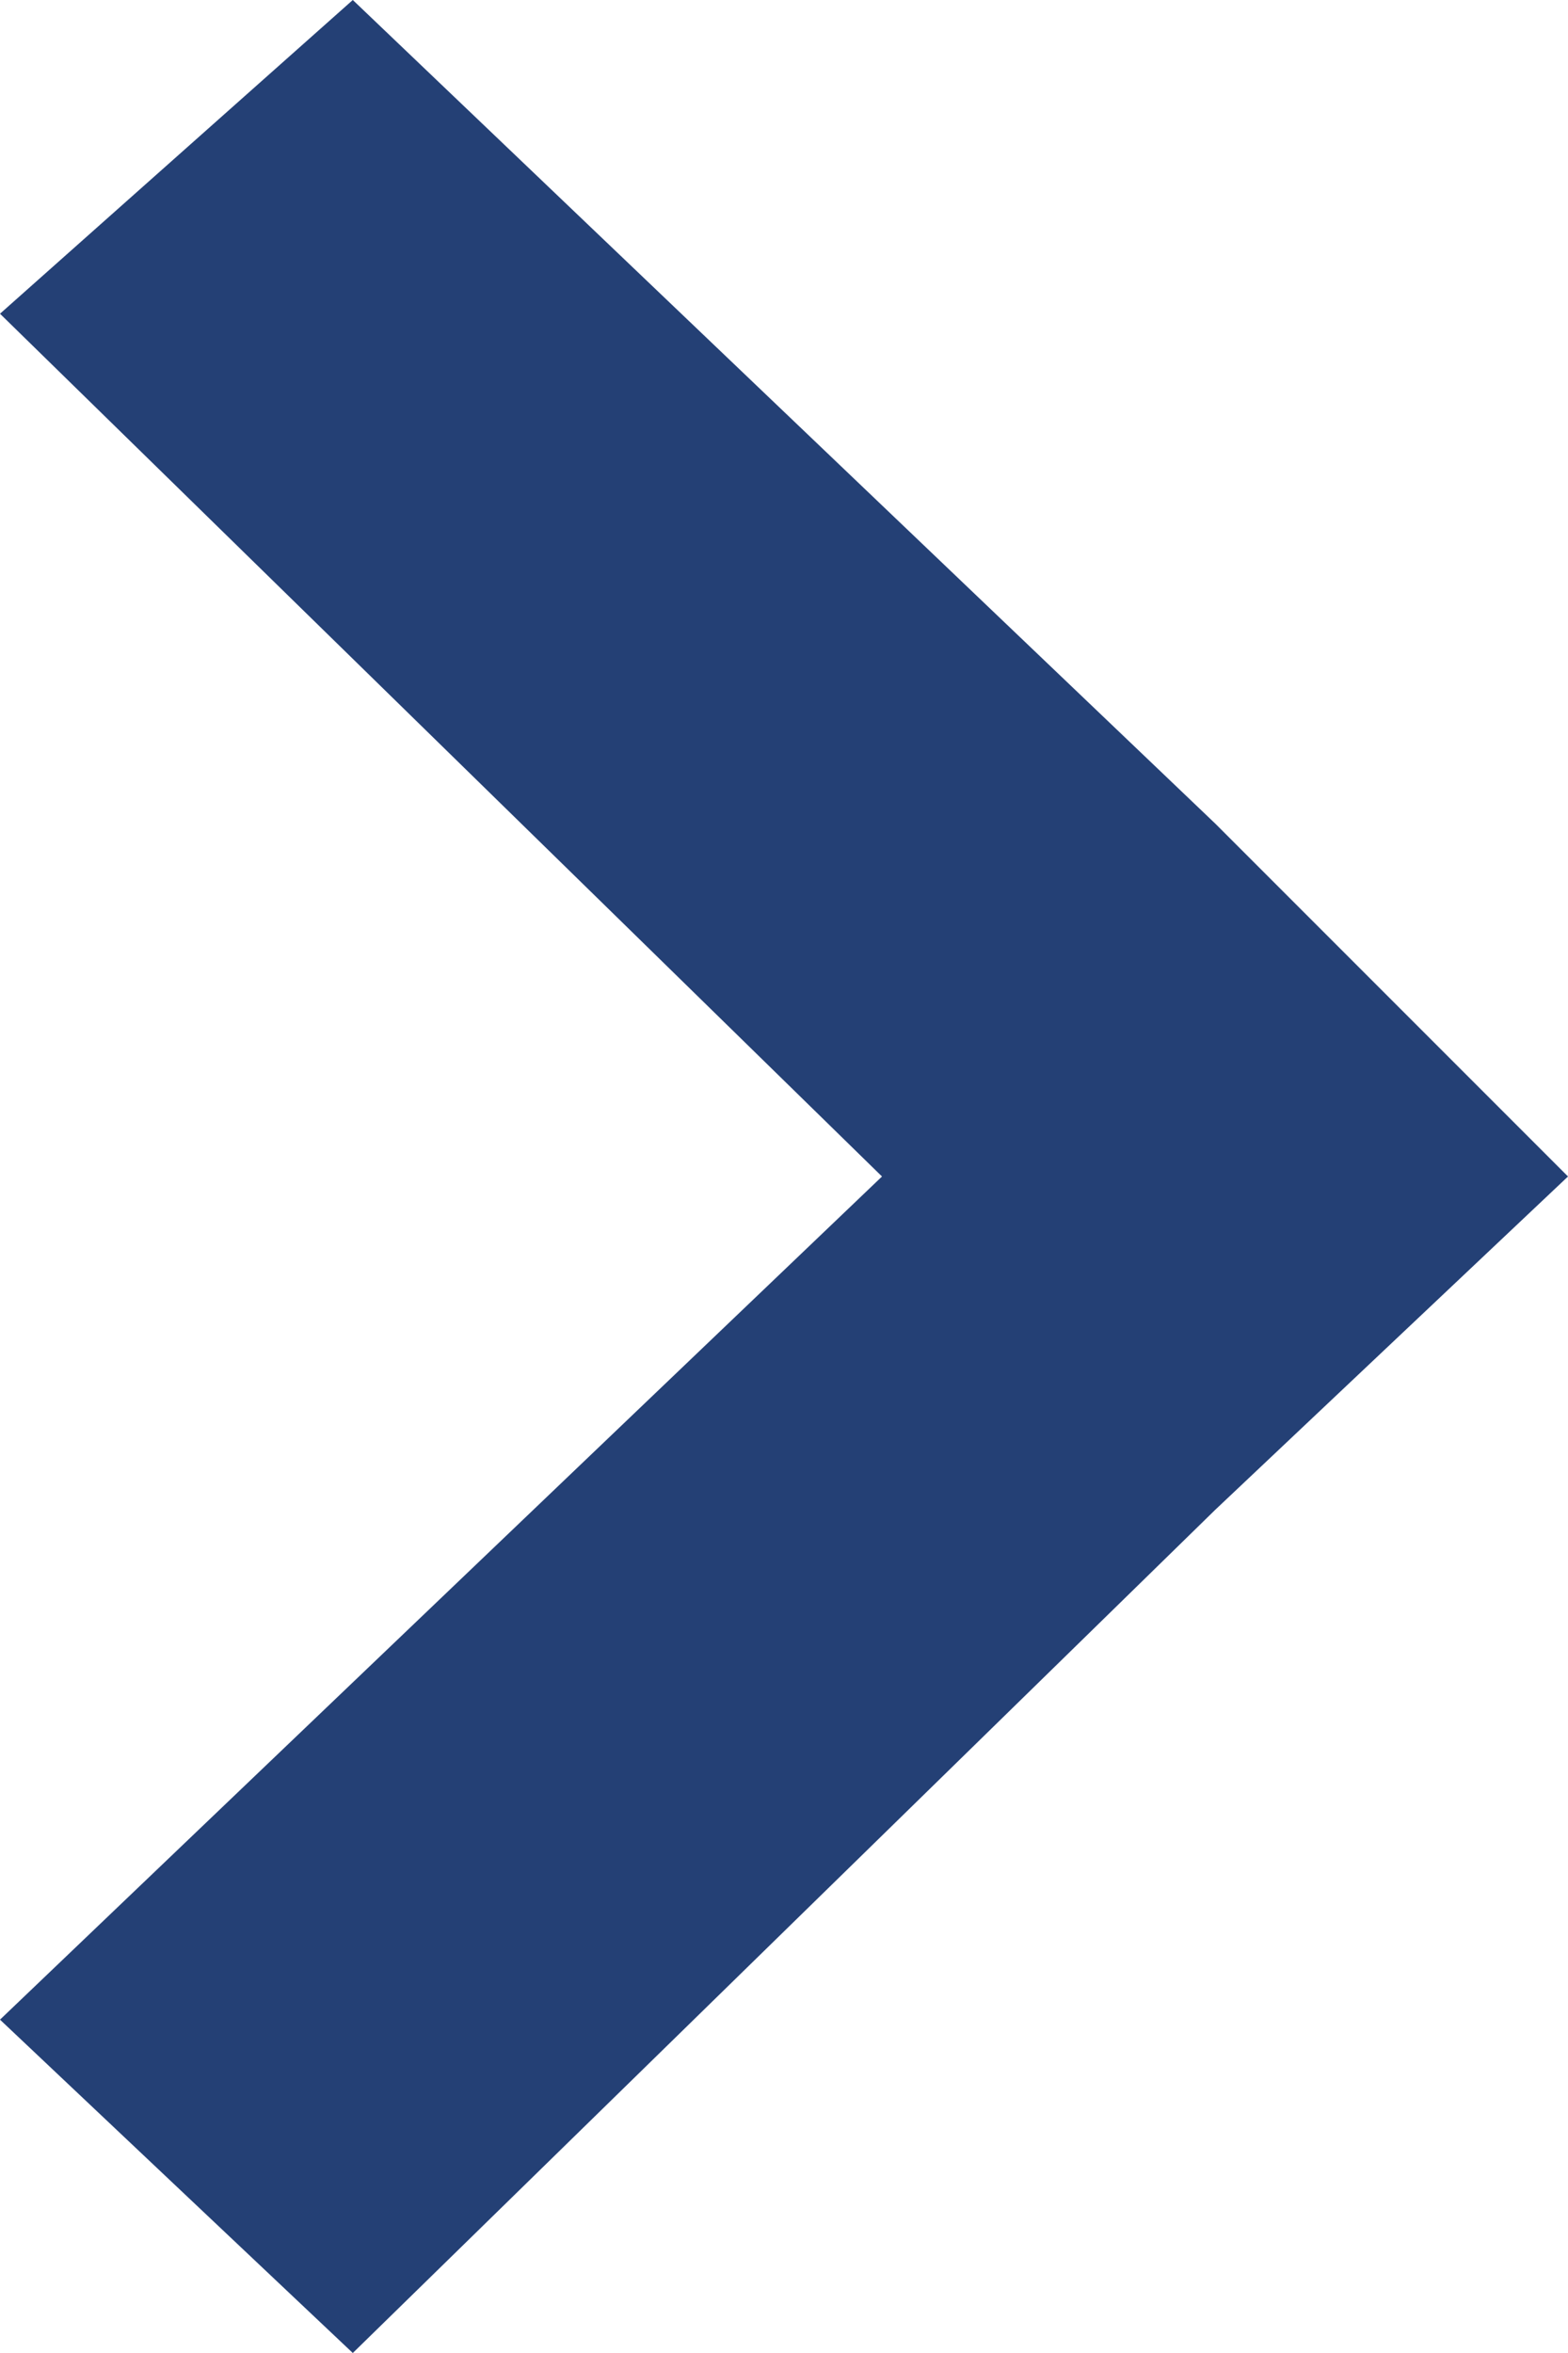 <?xml version="1.0" encoding="utf-8"?>
<!-- Generator: Adobe Illustrator 18.1.1, SVG Export Plug-In . SVG Version: 6.00 Build 0)  -->
<svg version="1.1" id="Layer_1" xmlns="http://www.w3.org/2000/svg" xmlns:xlink="http://www.w3.org/1999/xlink" x="0px" y="0px"
	 width="8px" height="12px" viewBox="-468.5 275.4 8 12" enable-background="new -468.5 275.4 8 12" xml:space="preserve">
<polygon fill="#244075" points="-462.3,279.6 -466.7,275.4 -468.5,277 -464,281.4 -468.5,285.7 -466.7,287.4 -462.3,283.1 
	-460.5,281.4 "/>
</svg>
